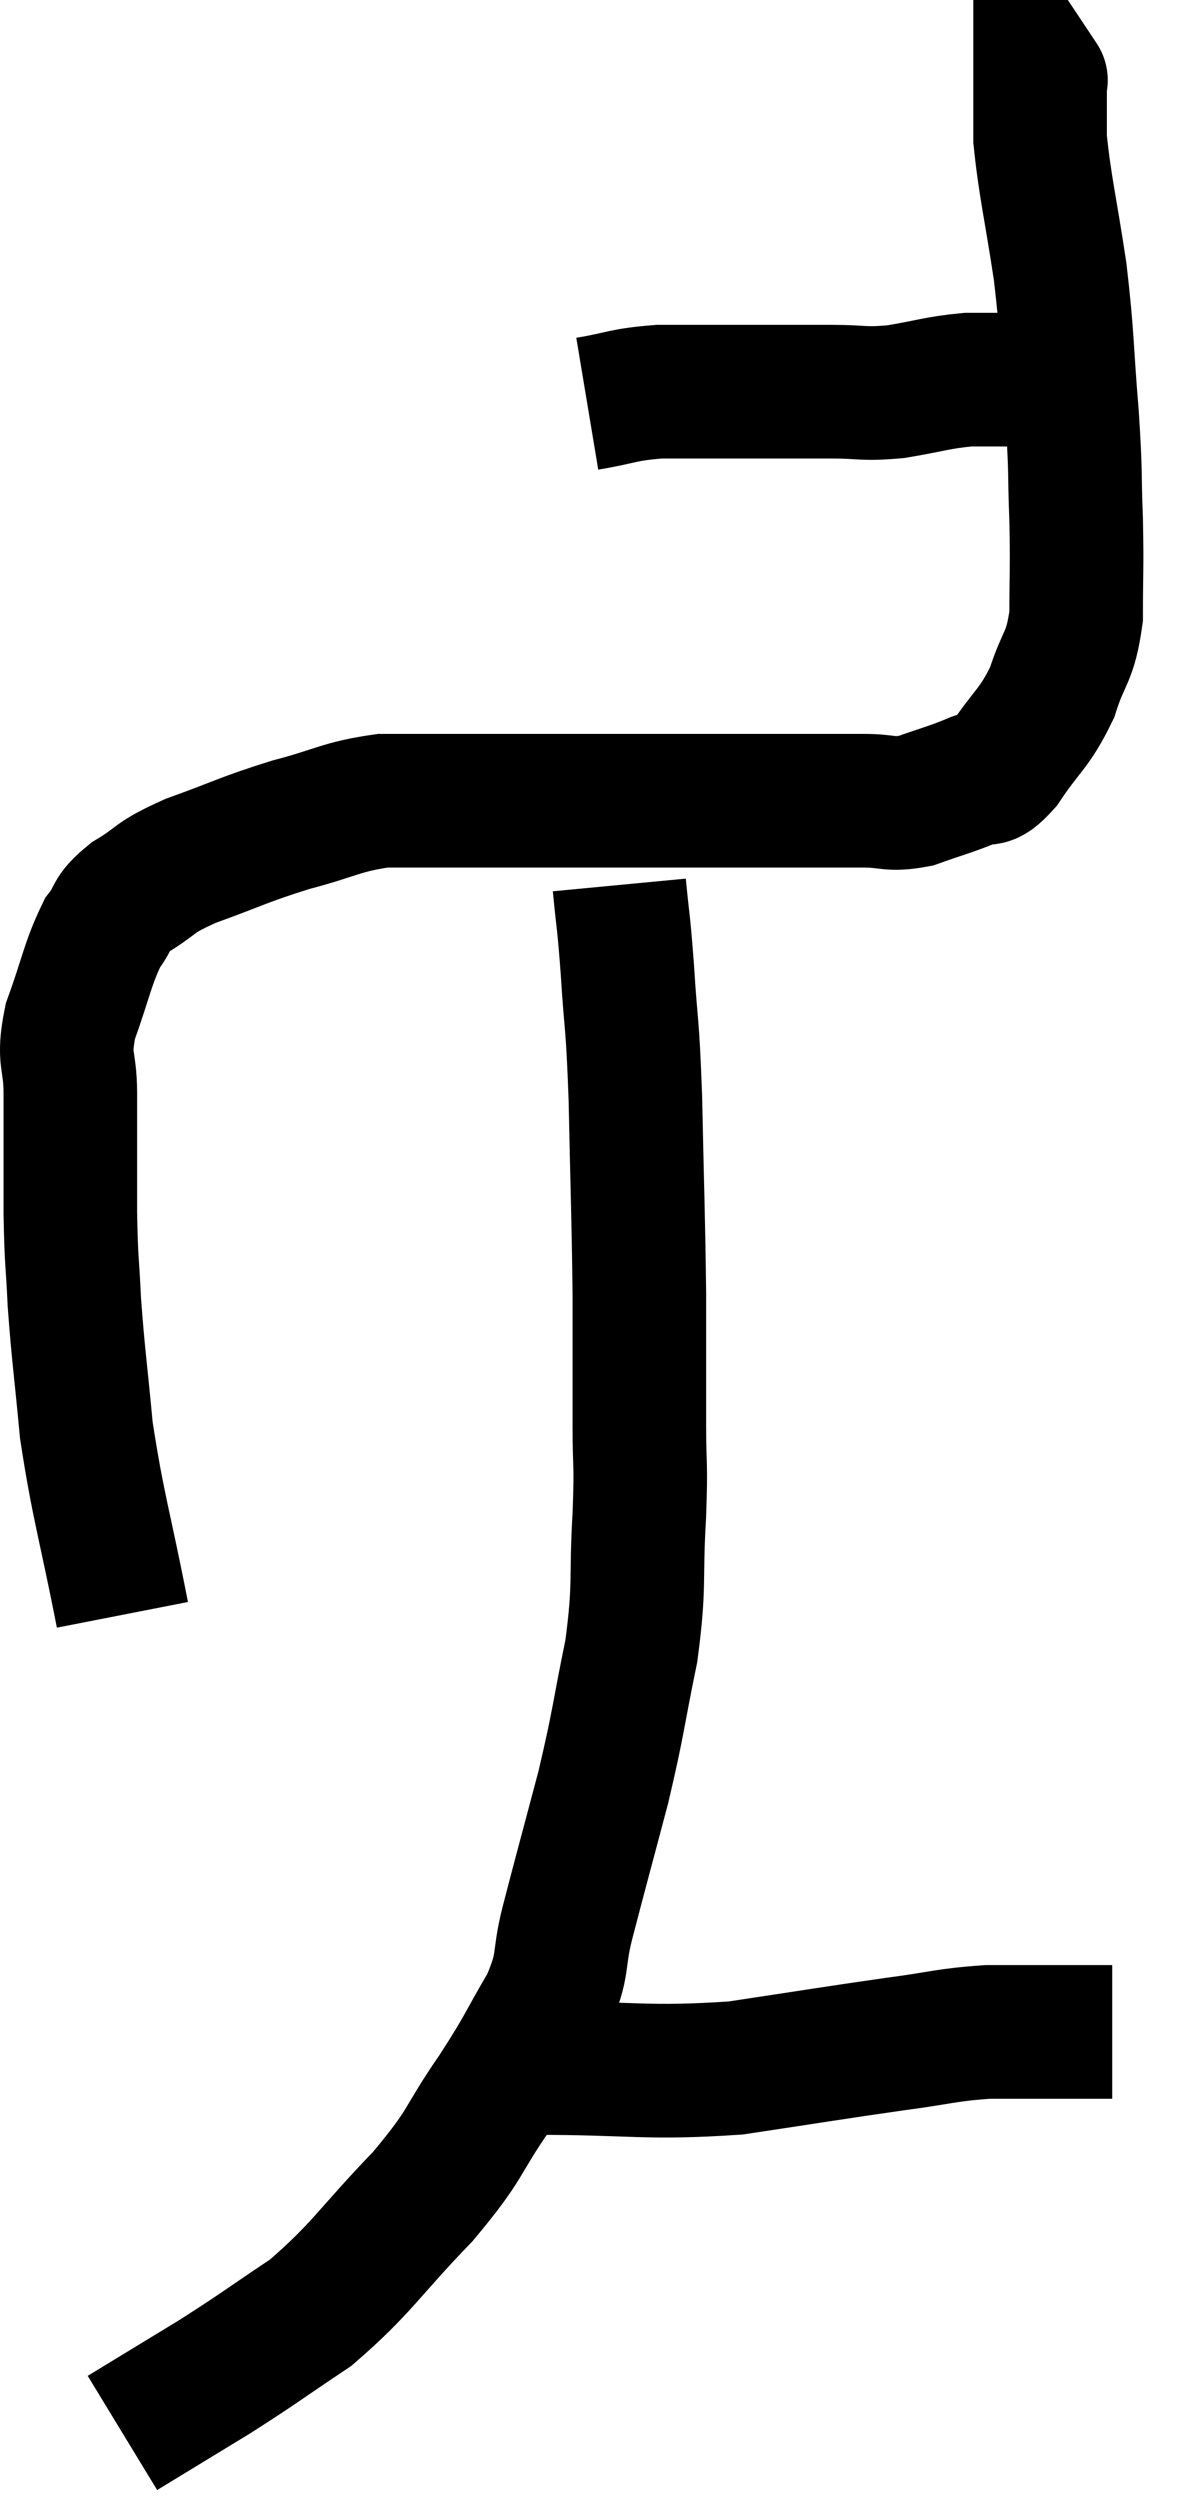 <svg xmlns="http://www.w3.org/2000/svg" viewBox="12.027 5.36 17.653 37.4" width="17.653" height="37.4"><path d="M 13.86 29.52 C 13.59 28.14, 13.5 27.93, 13.32 26.76 C 13.23 25.8, 13.2 25.65, 13.14 24.84 C 13.11 24.18, 13.095 24.3, 13.08 23.52 C 13.08 22.62, 13.08 22.44, 13.08 21.72 C 13.08 21.18, 12.96 21.24, 13.08 20.64 C 13.32 19.98, 13.335 19.785, 13.56 19.32 C 13.77 19.05, 13.65 19.05, 13.98 18.78 C 14.43 18.51, 14.28 18.51, 14.88 18.24 C 15.63 17.97, 15.66 17.925, 16.38 17.7 C 17.07 17.52, 17.13 17.43, 17.76 17.34 C 18.33 17.34, 18.135 17.34, 18.9 17.34 C 19.86 17.34, 19.92 17.34, 20.82 17.34 C 21.66 17.34, 21.84 17.34, 22.5 17.34 C 22.98 17.34, 23.07 17.34, 23.46 17.34 C 23.76 17.34, 23.685 17.34, 24.06 17.34 C 24.51 17.34, 24.54 17.34, 24.96 17.34 C 25.35 17.34, 25.335 17.415, 25.74 17.34 C 26.16 17.19, 26.25 17.175, 26.58 17.04 C 26.82 16.92, 26.76 17.13, 27.06 16.8 C 27.42 16.26, 27.51 16.275, 27.78 15.72 C 27.96 15.15, 28.05 15.225, 28.14 14.58 C 28.14 13.86, 28.155 13.89, 28.14 13.14 C 28.11 12.36, 28.14 12.51, 28.08 11.58 C 27.99 10.5, 28.02 10.455, 27.9 9.42 C 27.75 8.43, 27.675 8.16, 27.6 7.44 C 27.6 6.99, 27.6 6.765, 27.6 6.54 C 27.6 6.54, 27.63 6.585, 27.6 6.54 L 27.48 6.36" fill="none" stroke="black" stroke-width="2"></path><path d="M 20.82 11.4 C 21.36 11.31, 21.33 11.265, 21.9 11.22 C 22.5 11.22, 22.455 11.22, 23.1 11.22 C 23.79 11.22, 23.895 11.22, 24.48 11.22 C 24.96 11.22, 24.93 11.265, 25.44 11.22 C 25.98 11.13, 26.055 11.085, 26.52 11.04 C 26.91 11.04, 27.03 11.04, 27.3 11.04 C 27.45 11.04, 27.525 11.04, 27.6 11.04 L 27.6 11.04" fill="none" stroke="black" stroke-width="2"></path><path d="M 21.3 18.6 C 21.36 19.23, 21.36 19.065, 21.42 19.86 C 21.48 20.82, 21.495 20.565, 21.54 21.78 C 21.57 23.25, 21.585 23.49, 21.6 24.72 C 21.6 25.71, 21.6 25.875, 21.6 26.7 C 21.6 27.36, 21.63 27.18, 21.6 28.02 C 21.54 29.04, 21.615 29.04, 21.48 30.06 C 21.27 31.08, 21.3 31.08, 21.06 32.1 C 20.79 33.12, 20.73 33.33, 20.52 34.14 C 20.37 34.74, 20.49 34.71, 20.22 35.34 C 19.83 36, 19.905 35.94, 19.44 36.66 C 18.9 37.44, 19.05 37.395, 18.36 38.22 C 17.52 39.09, 17.46 39.285, 16.68 39.96 C 15.96 40.44, 15.945 40.47, 15.24 40.92 C 14.55 41.34, 14.205 41.55, 13.86 41.76 C 13.86 41.76, 13.86 41.76, 13.86 41.76 C 13.86 41.76, 13.86 41.76, 13.86 41.76 L 13.86 41.76" fill="none" stroke="black" stroke-width="2"></path><path d="M 20.04 36.3 C 21.54 36.3, 21.69 36.39, 23.04 36.3 C 24.24 36.12, 24.495 36.075, 25.44 35.94 C 26.13 35.85, 26.175 35.805, 26.82 35.76 C 27.42 35.76, 27.6 35.76, 28.02 35.76 C 28.26 35.76, 28.335 35.76, 28.5 35.76 L 28.68 35.76" fill="none" stroke="black" stroke-width="2"></path></svg>